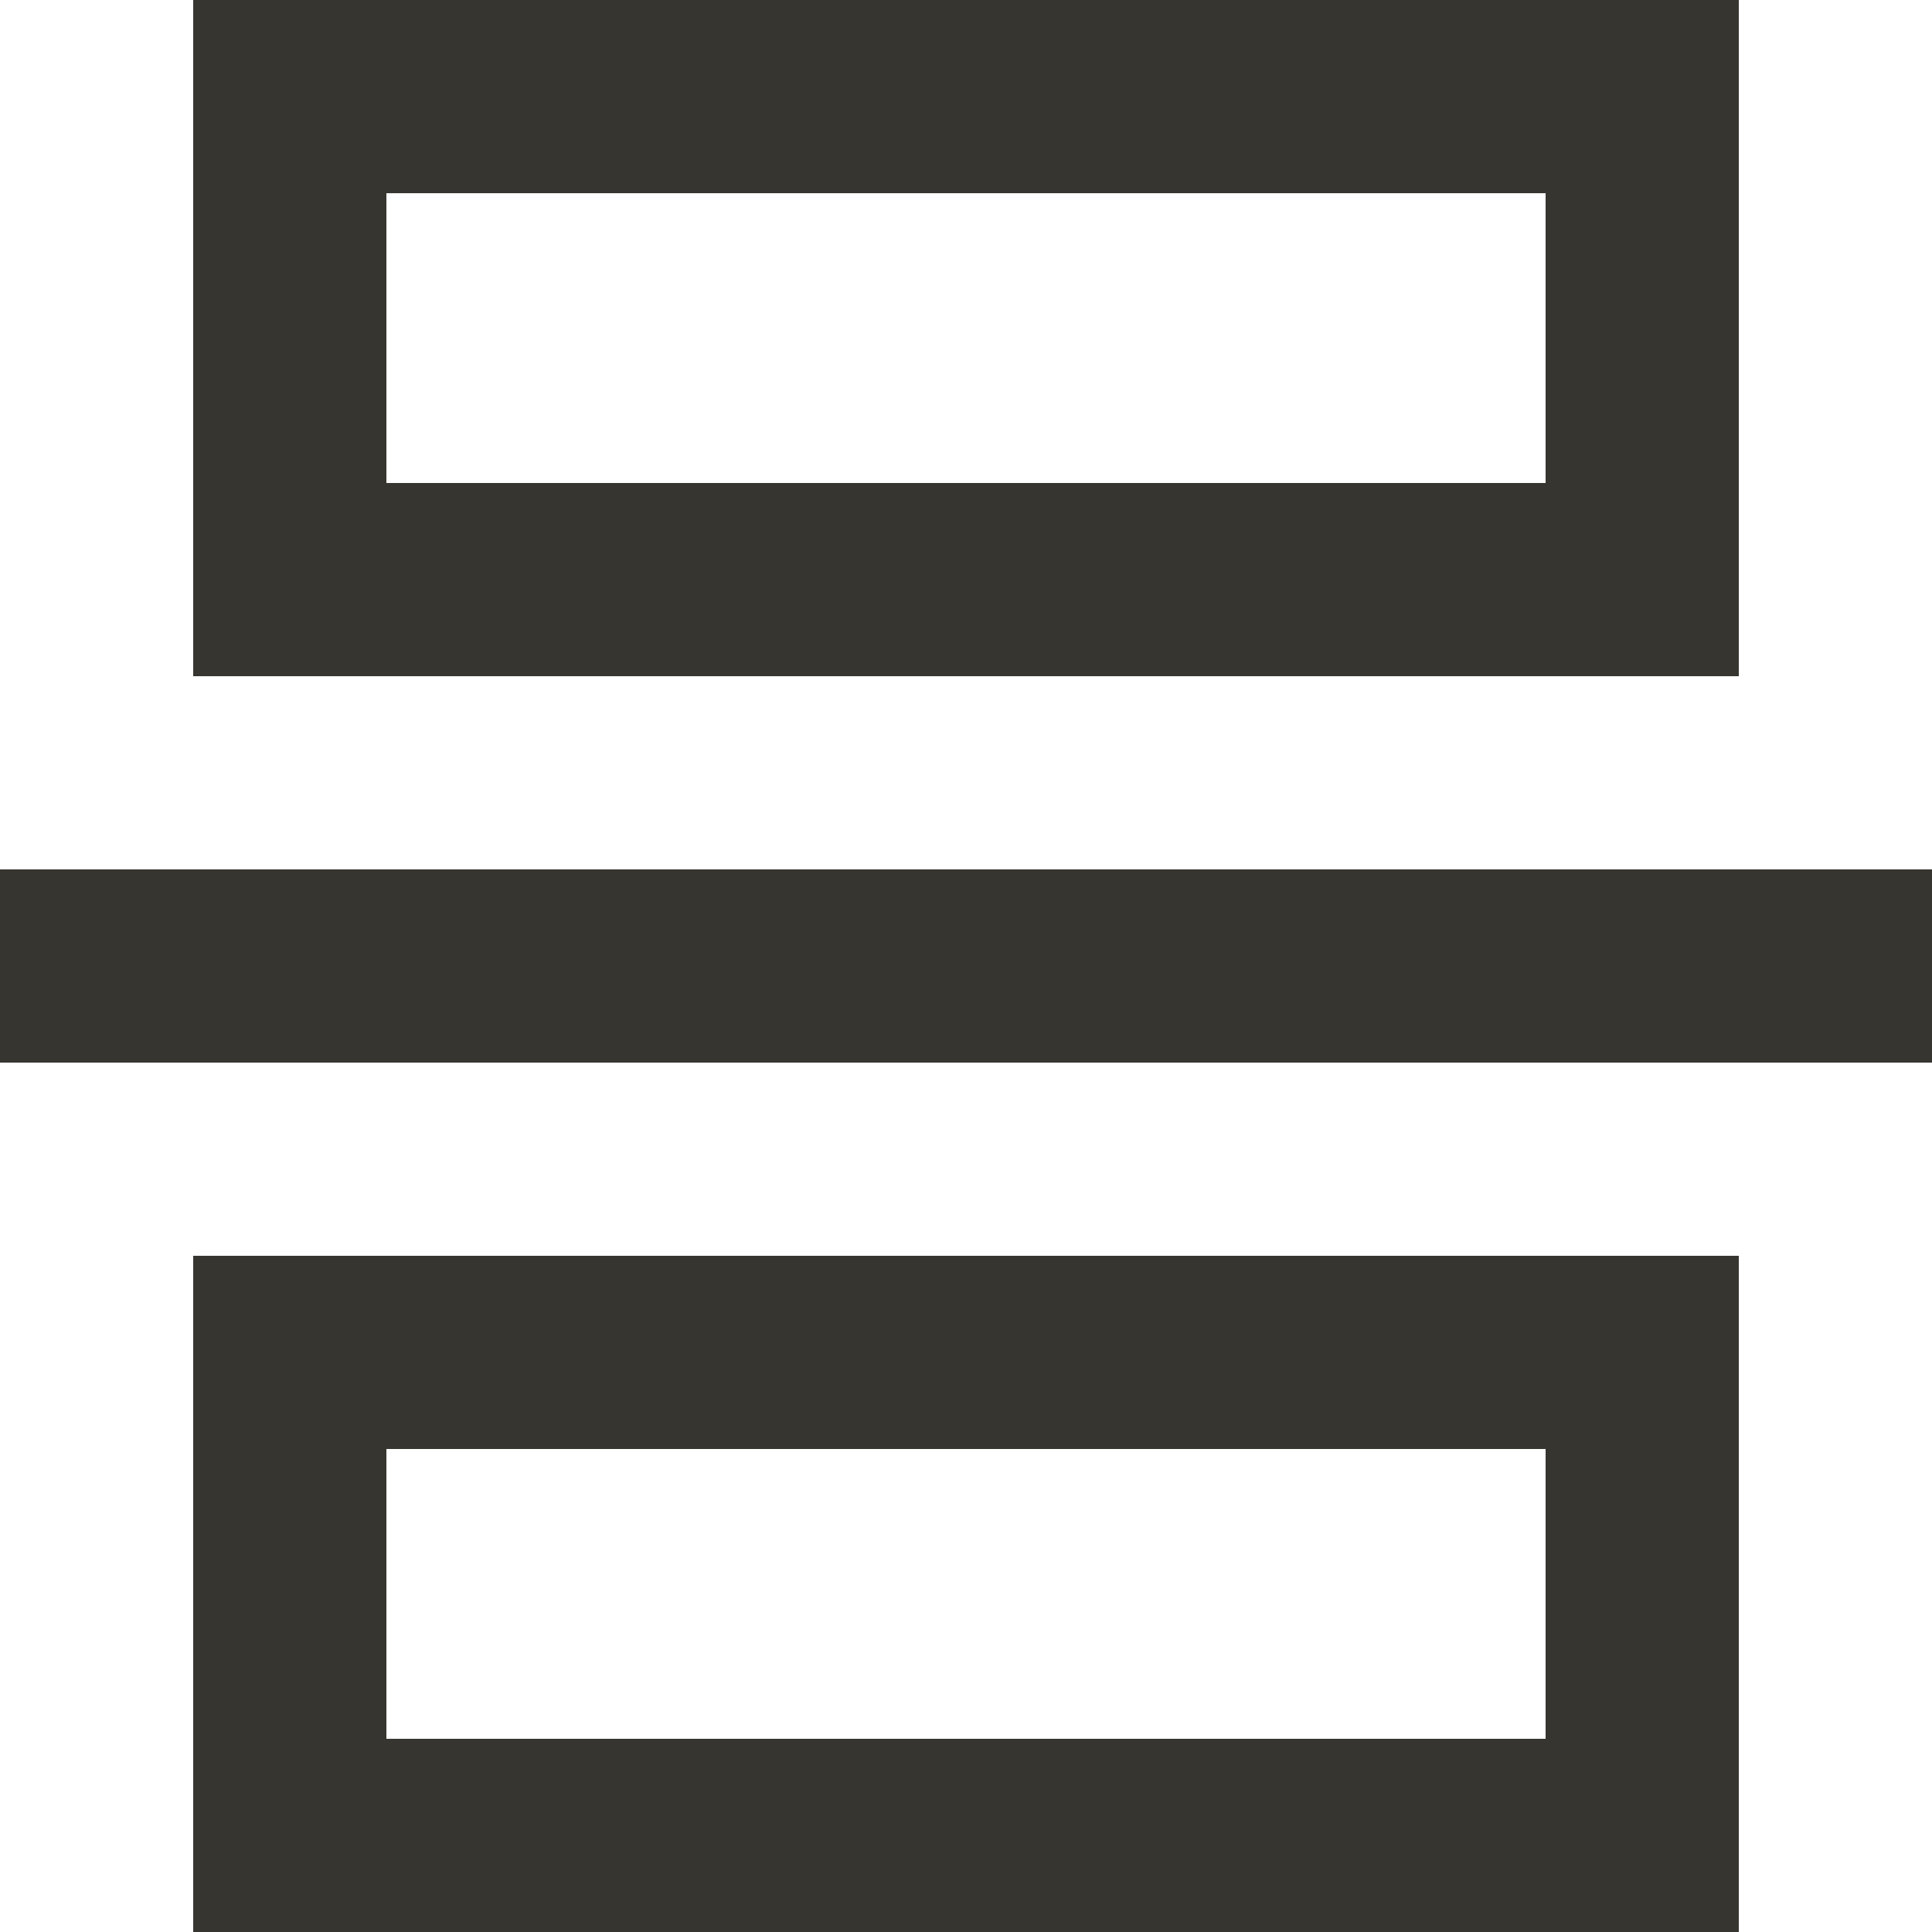 <!-- Generated by IcoMoon.io -->
<svg version="1.1" xmlns="http://www.w3.org/2000/svg" width="32" height="32" viewBox="0 0 32 32">
<title>as-Shape-1-copy-56-</title>
<path fill="#37352f" d="M0 17.6v-3.2h32v3.2h-32zM6.4 28.8v-4.8h19.2v4.8h-19.2zM6.4 20.8h-3.2v11.2h25.6v-11.2h-22.4zM6.4 8v-4.8h19.2v4.8h-19.2zM25.6 11.2h3.2v-11.2h-25.6v11.2h22.4z"></path>
</svg>
